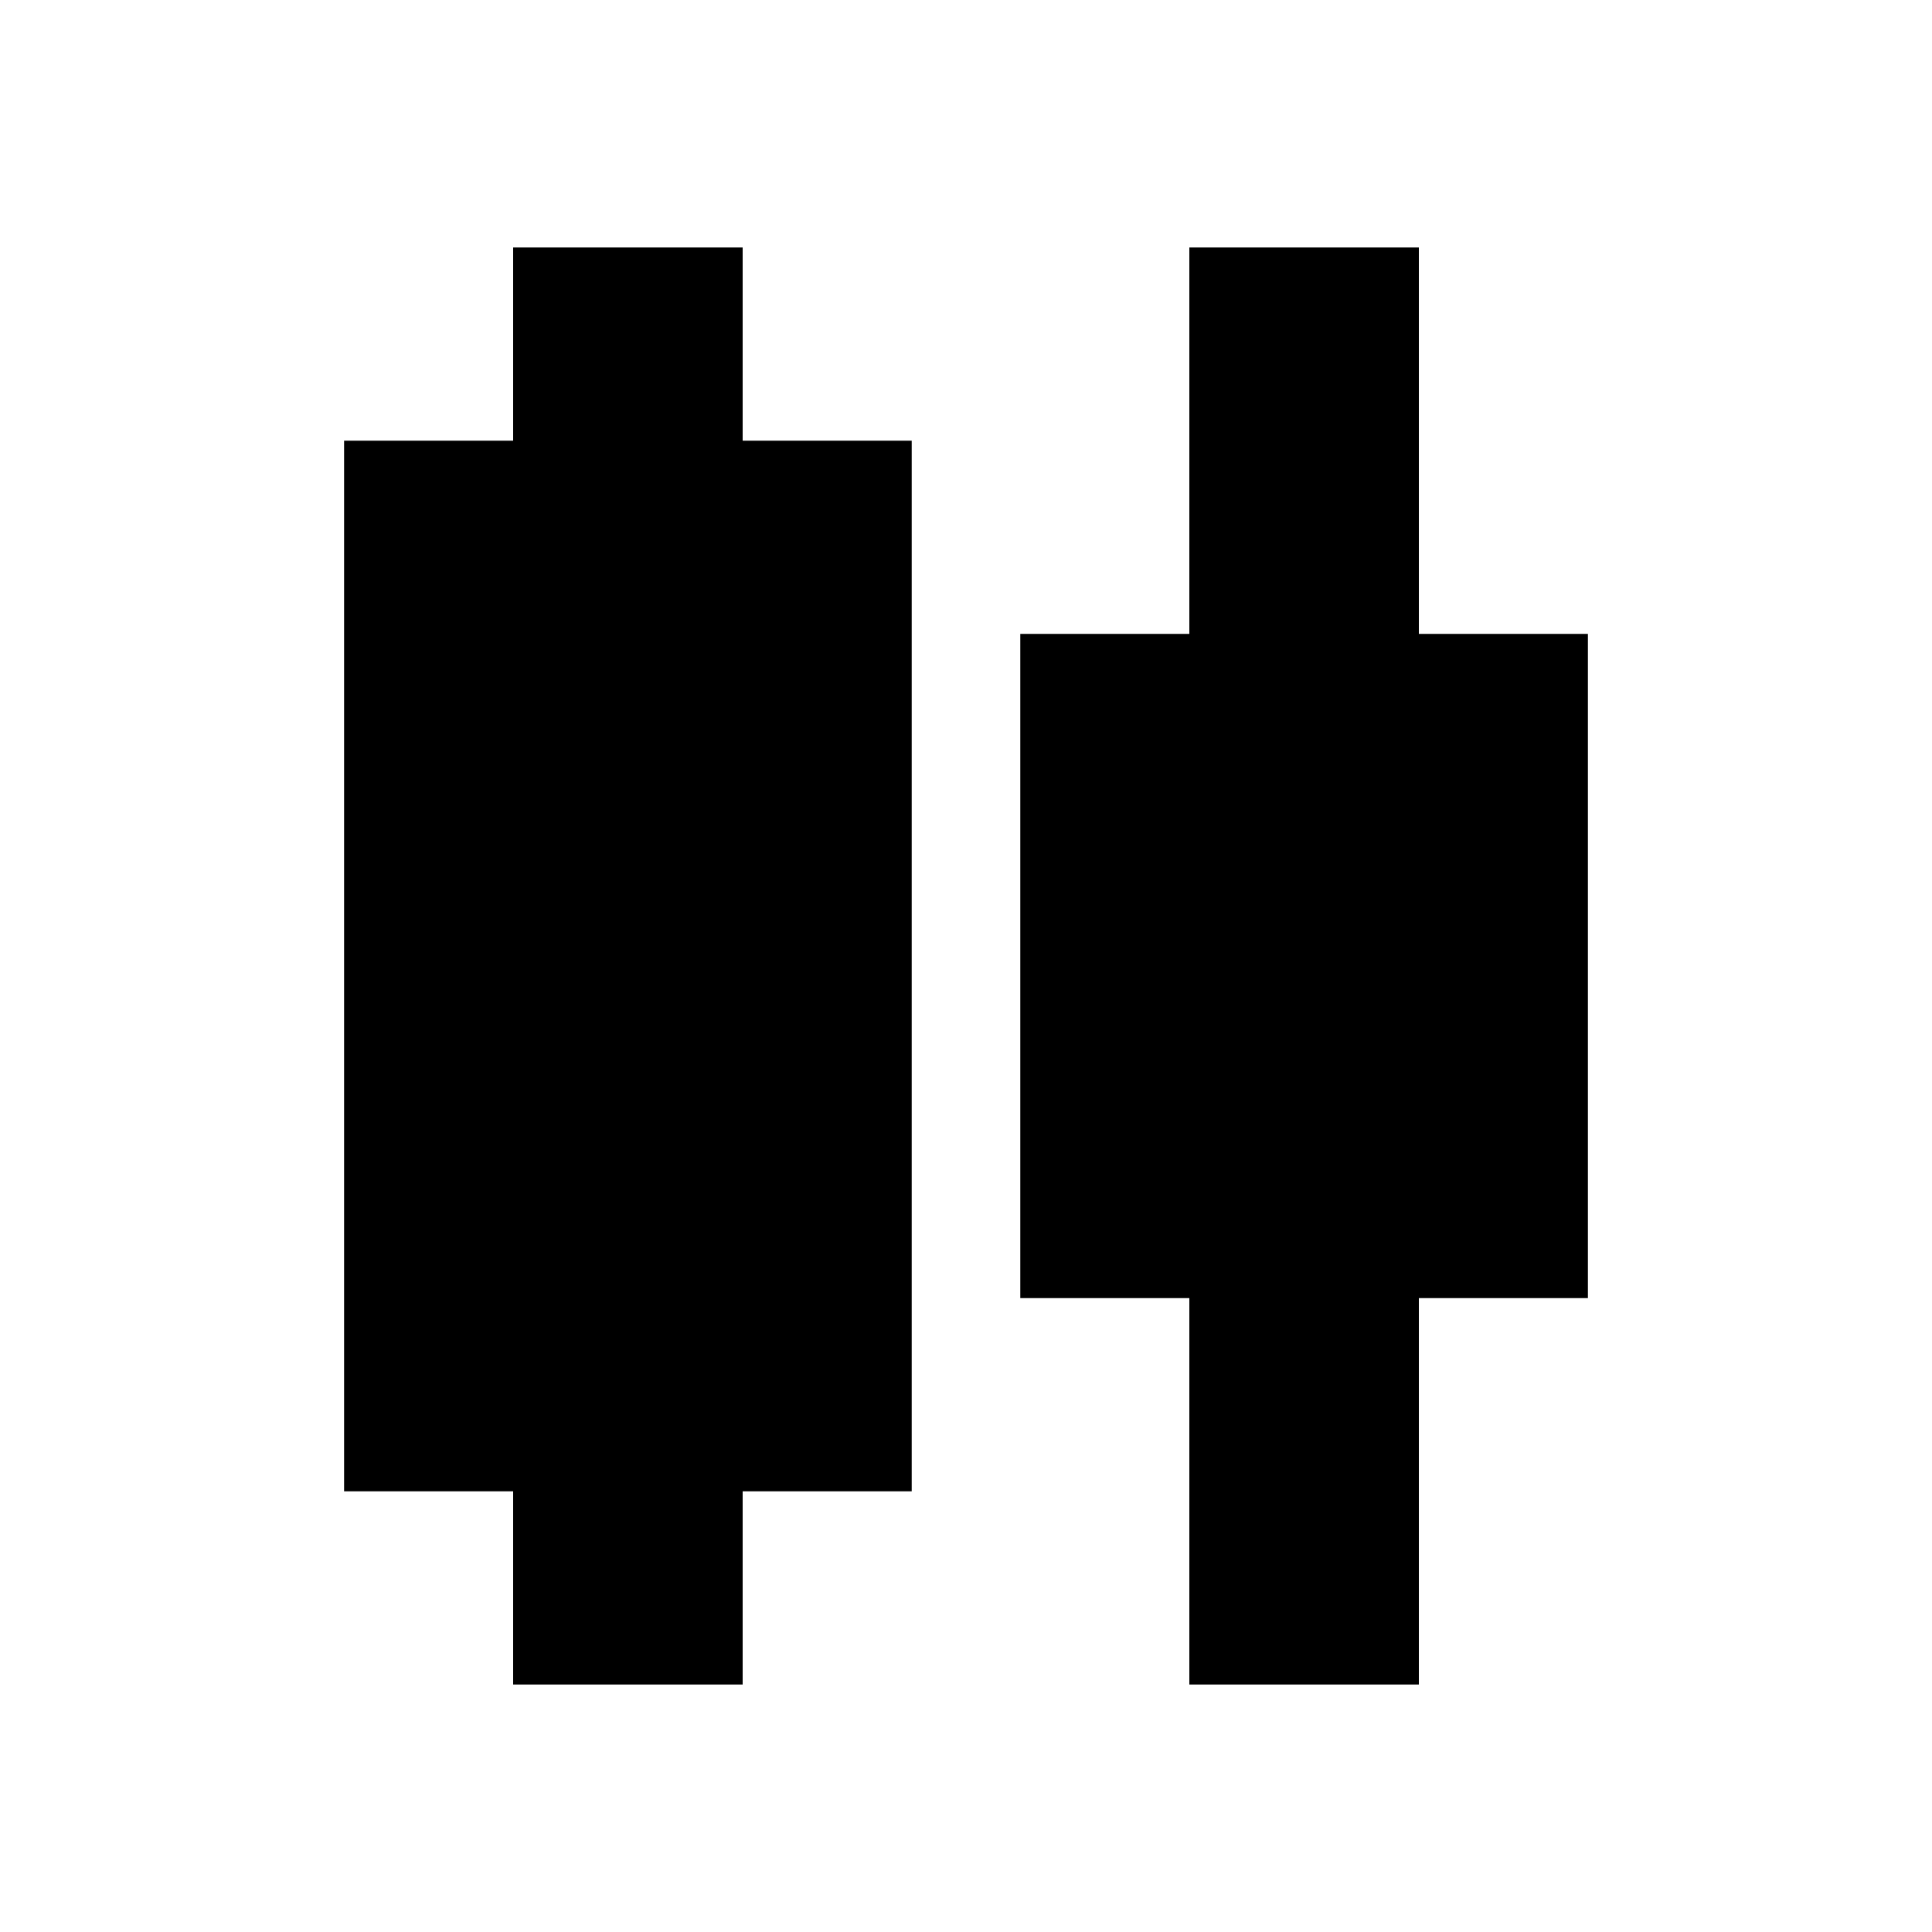 <svg xmlns="http://www.w3.org/2000/svg" height="20" width="20"><path d="M5.312 17.438v-2h-1.75V4.562h1.75v-2h2.376v2h1.75v10.876h-1.75v2Zm7 0v-4h-1.75V6.562h1.75v-4h2.376v4h1.75v6.876h-1.75v4Z"/></svg>